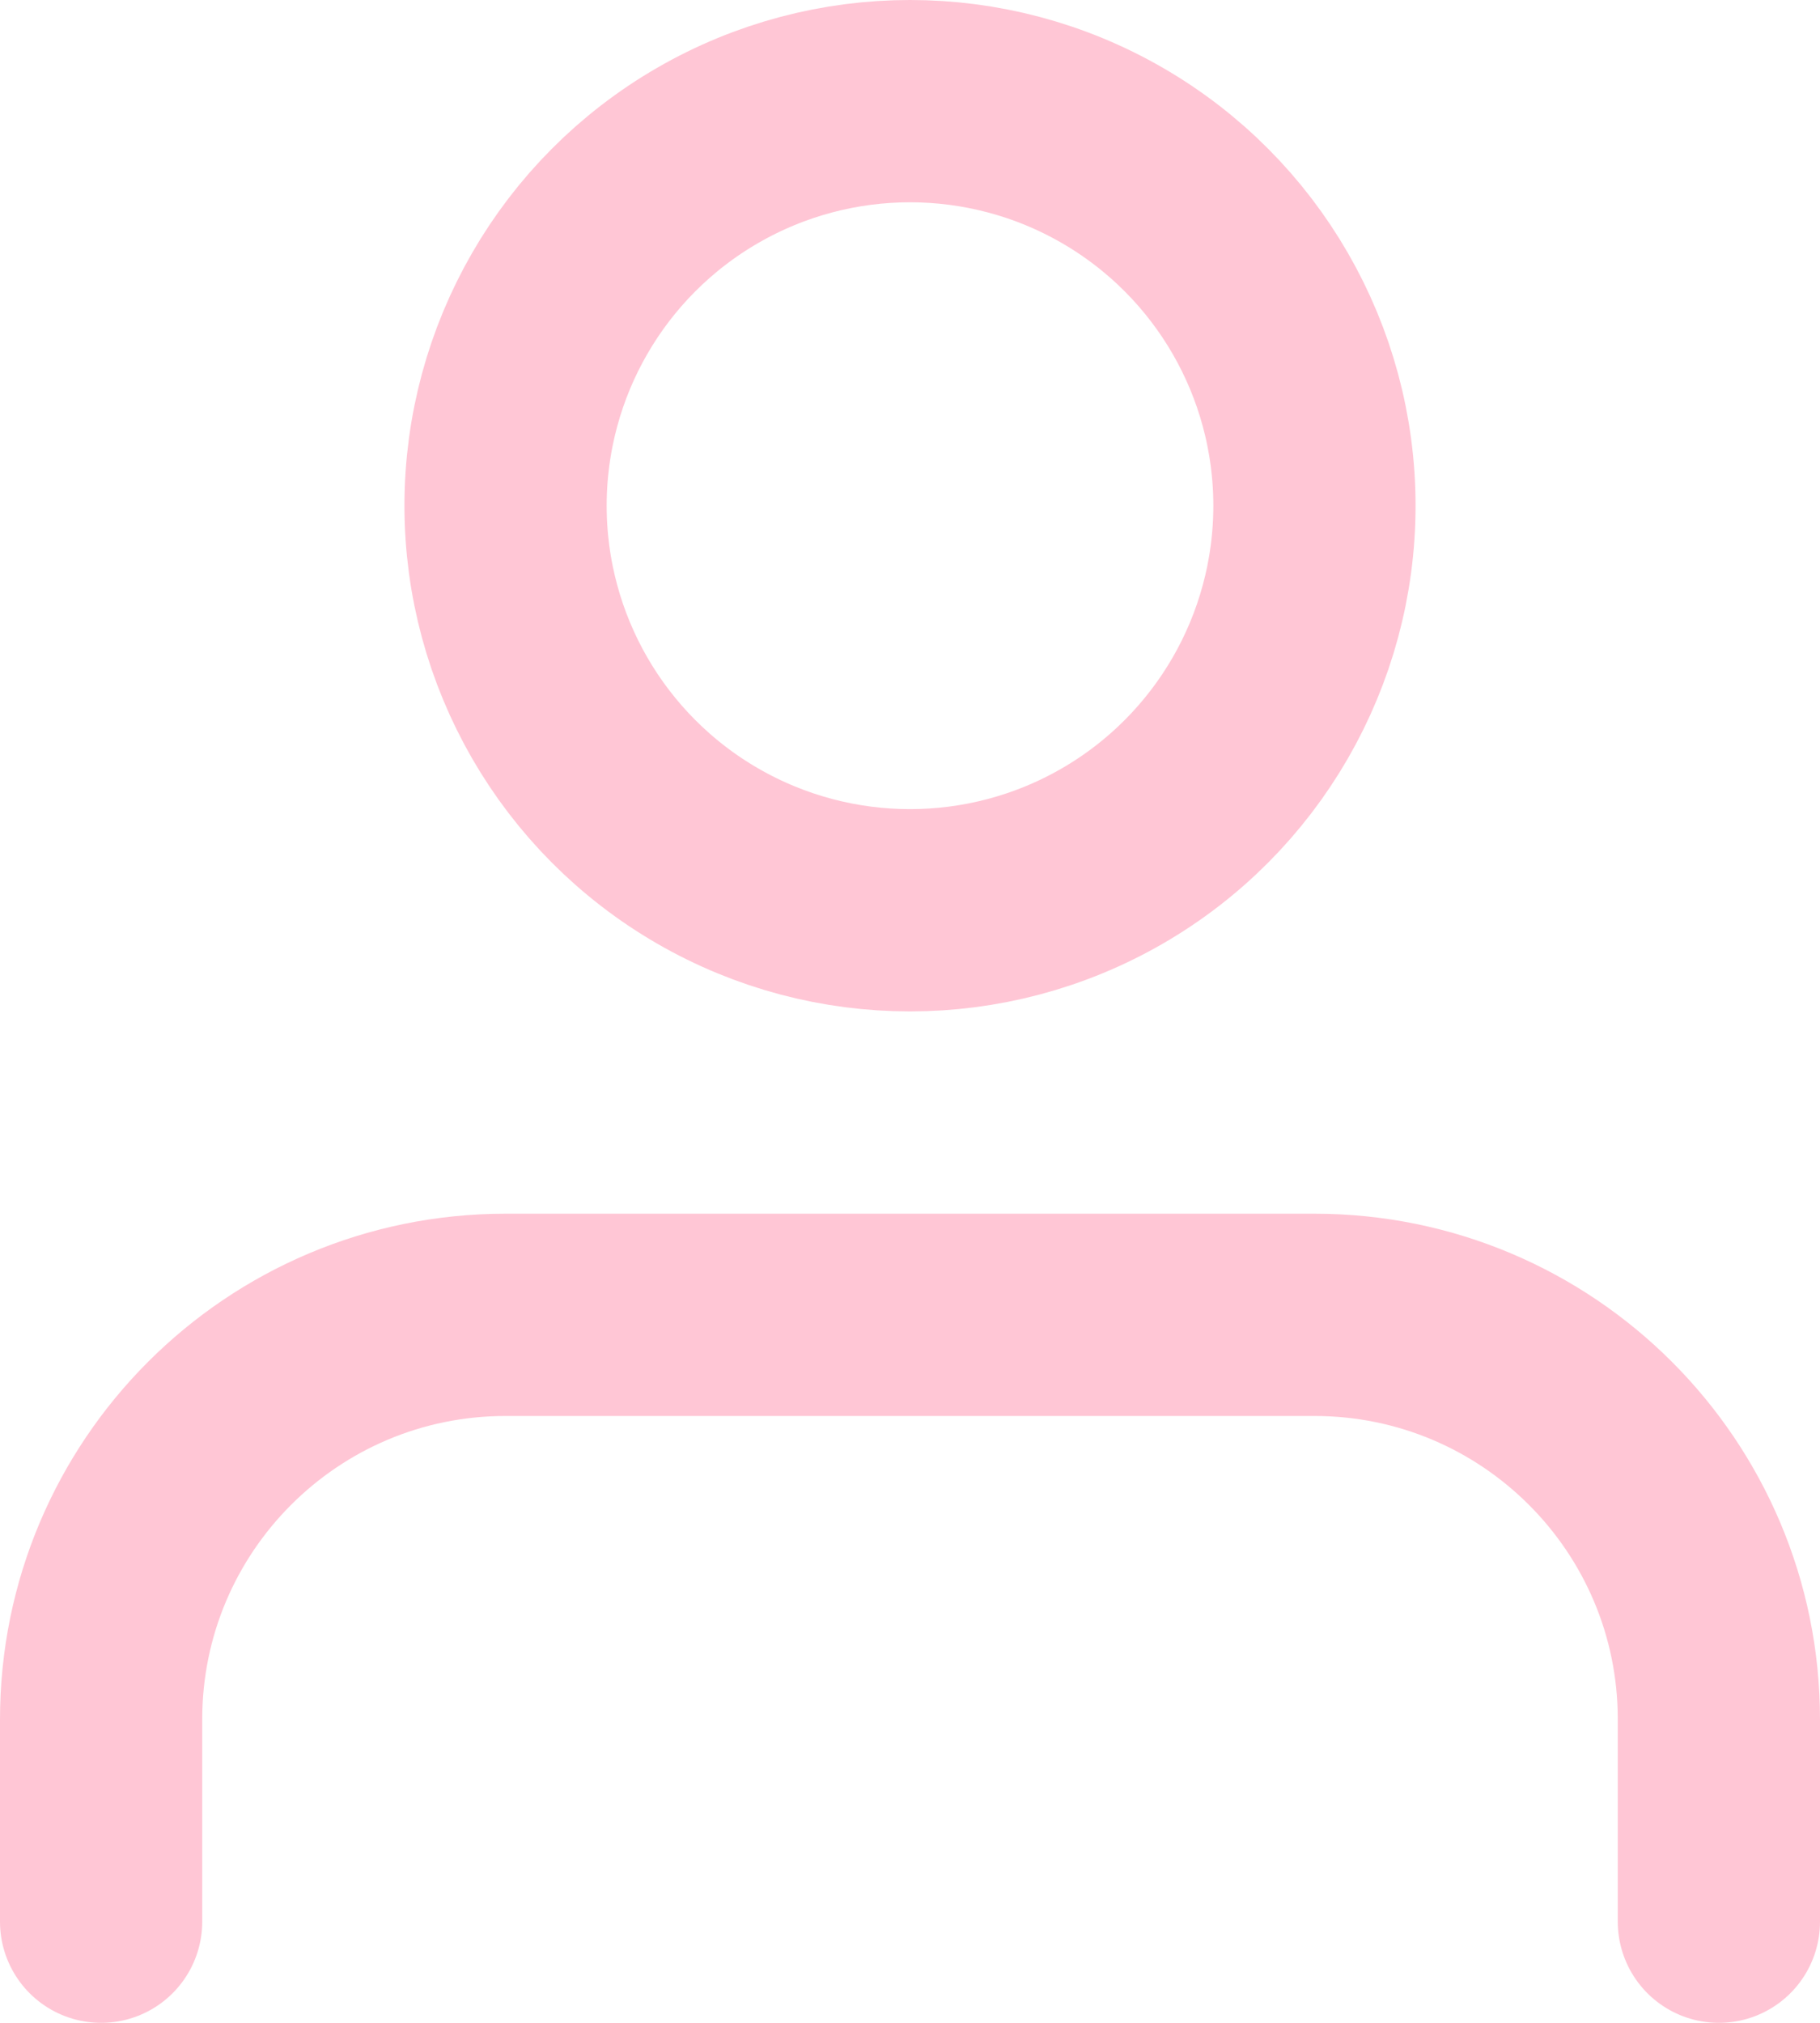 <?xml version="1.0" encoding="UTF-8"?>
<svg width="18px" height="20px" viewBox="0 0 18 20" version="1.1" xmlns="http://www.w3.org/2000/svg" xmlns:xlink="http://www.w3.org/1999/xlink">
    <!-- Generator: Sketch 52 (66869) - http://www.bohemiancoding.com/sketch -->
    <title>user</title>
    <desc>Created with Sketch.</desc>
    <g id="Design" stroke="none" stroke-width="1" fill="none" fill-rule="evenodd" stroke-linecap="round" stroke-linejoin="round">
        <g id="HOME-PAGE" transform="translate(-1264, -22)" stroke="#FFC6D5" stroke-width="2">
            <g id="Header" transform="translate(-1, 0)">
                <g id="LOG-OUT" transform="translate(1257, 15)">
                    <g id="USER">
                        <g id="user" transform="translate(9, 8)">
                            <path d="M16,18 L16,16 C16,13.791 14.209,12 12,12 L4,12 C1.791,12 0,13.791 0,16 L0,18" id="Shape"></path>
                            <circle id="Oval" cx="8" cy="4" r="4"></circle>
                        </g>
                    </g>
                </g>
            </g>
        </g>
    </g>
</svg>